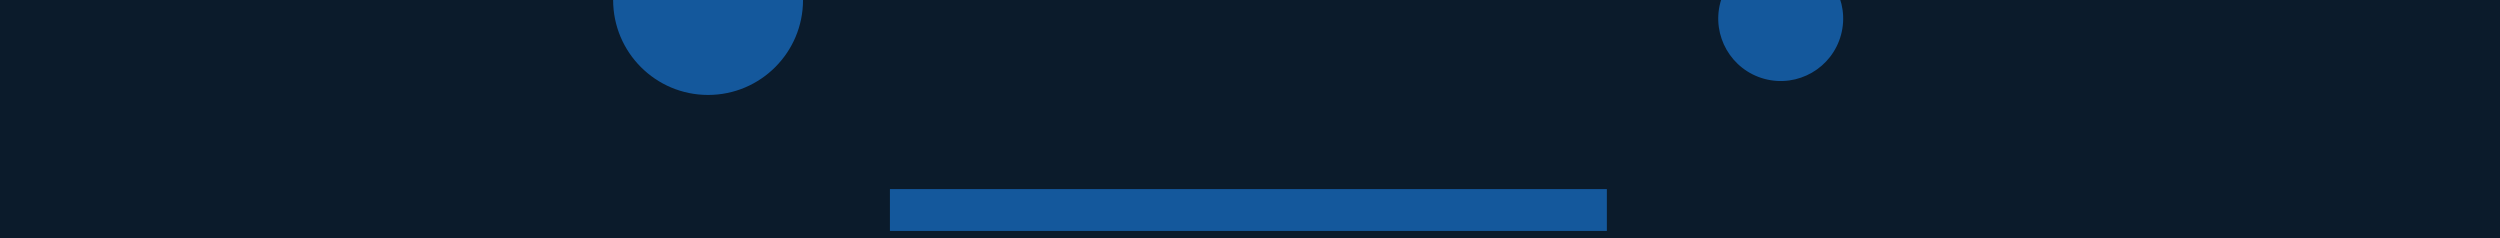 <svg width="3107" height="296" viewBox="0 0 3107 296" fill="none" xmlns="http://www.w3.org/2000/svg">
<g clip-path="url(#clip0_504_44)">
<rect width="3107" height="296" fill="#0B1B2B"/>
<g filter="url(#filter0_f_504_44)">
<circle cx="880" r="118" fill="#14589C"/>
</g>
<g filter="url(#filter1_f_504_44)">
<circle cx="2213.07" cy="23.072" r="77.626" transform="rotate(15 2213.07 23.072)" fill="#14589C"/>
</g>
<g filter="url(#filter2_f_504_44)">
<rect x="1106" y="235" width="891" height="52" fill="#14589C"/>
</g>
</g>
<defs>
<filter id="filter0_f_504_44" x="362" y="-518" width="1036" height="1036" filterUnits="userSpaceOnUse" color-interpolation-filters="sRGB">
<feFlood flood-opacity="0" result="BackgroundImageFix"/>
<feBlend mode="normal" in="SourceGraphic" in2="BackgroundImageFix" result="shape"/>
<feGaussianBlur stdDeviation="200" result="effect1_foregroundBlur_504_44"/>
</filter>
<filter id="filter1_f_504_44" x="1767.43" y="-422.573" width="891.29" height="891.29" filterUnits="userSpaceOnUse" color-interpolation-filters="sRGB">
<feFlood flood-opacity="0" result="BackgroundImageFix"/>
<feBlend mode="normal" in="SourceGraphic" in2="BackgroundImageFix" result="shape"/>
<feGaussianBlur stdDeviation="184" result="effect1_foregroundBlur_504_44"/>
</filter>
<filter id="filter2_f_504_44" x="894" y="23" width="1315" height="476" filterUnits="userSpaceOnUse" color-interpolation-filters="sRGB">
<feFlood flood-opacity="0" result="BackgroundImageFix"/>
<feBlend mode="normal" in="SourceGraphic" in2="BackgroundImageFix" result="shape"/>
<feGaussianBlur stdDeviation="106" result="effect1_foregroundBlur_504_44"/>
</filter>
<clipPath id="clip0_504_44">
<rect width="3107" height="296" fill="white"/>
</clipPath>
</defs>
</svg>
